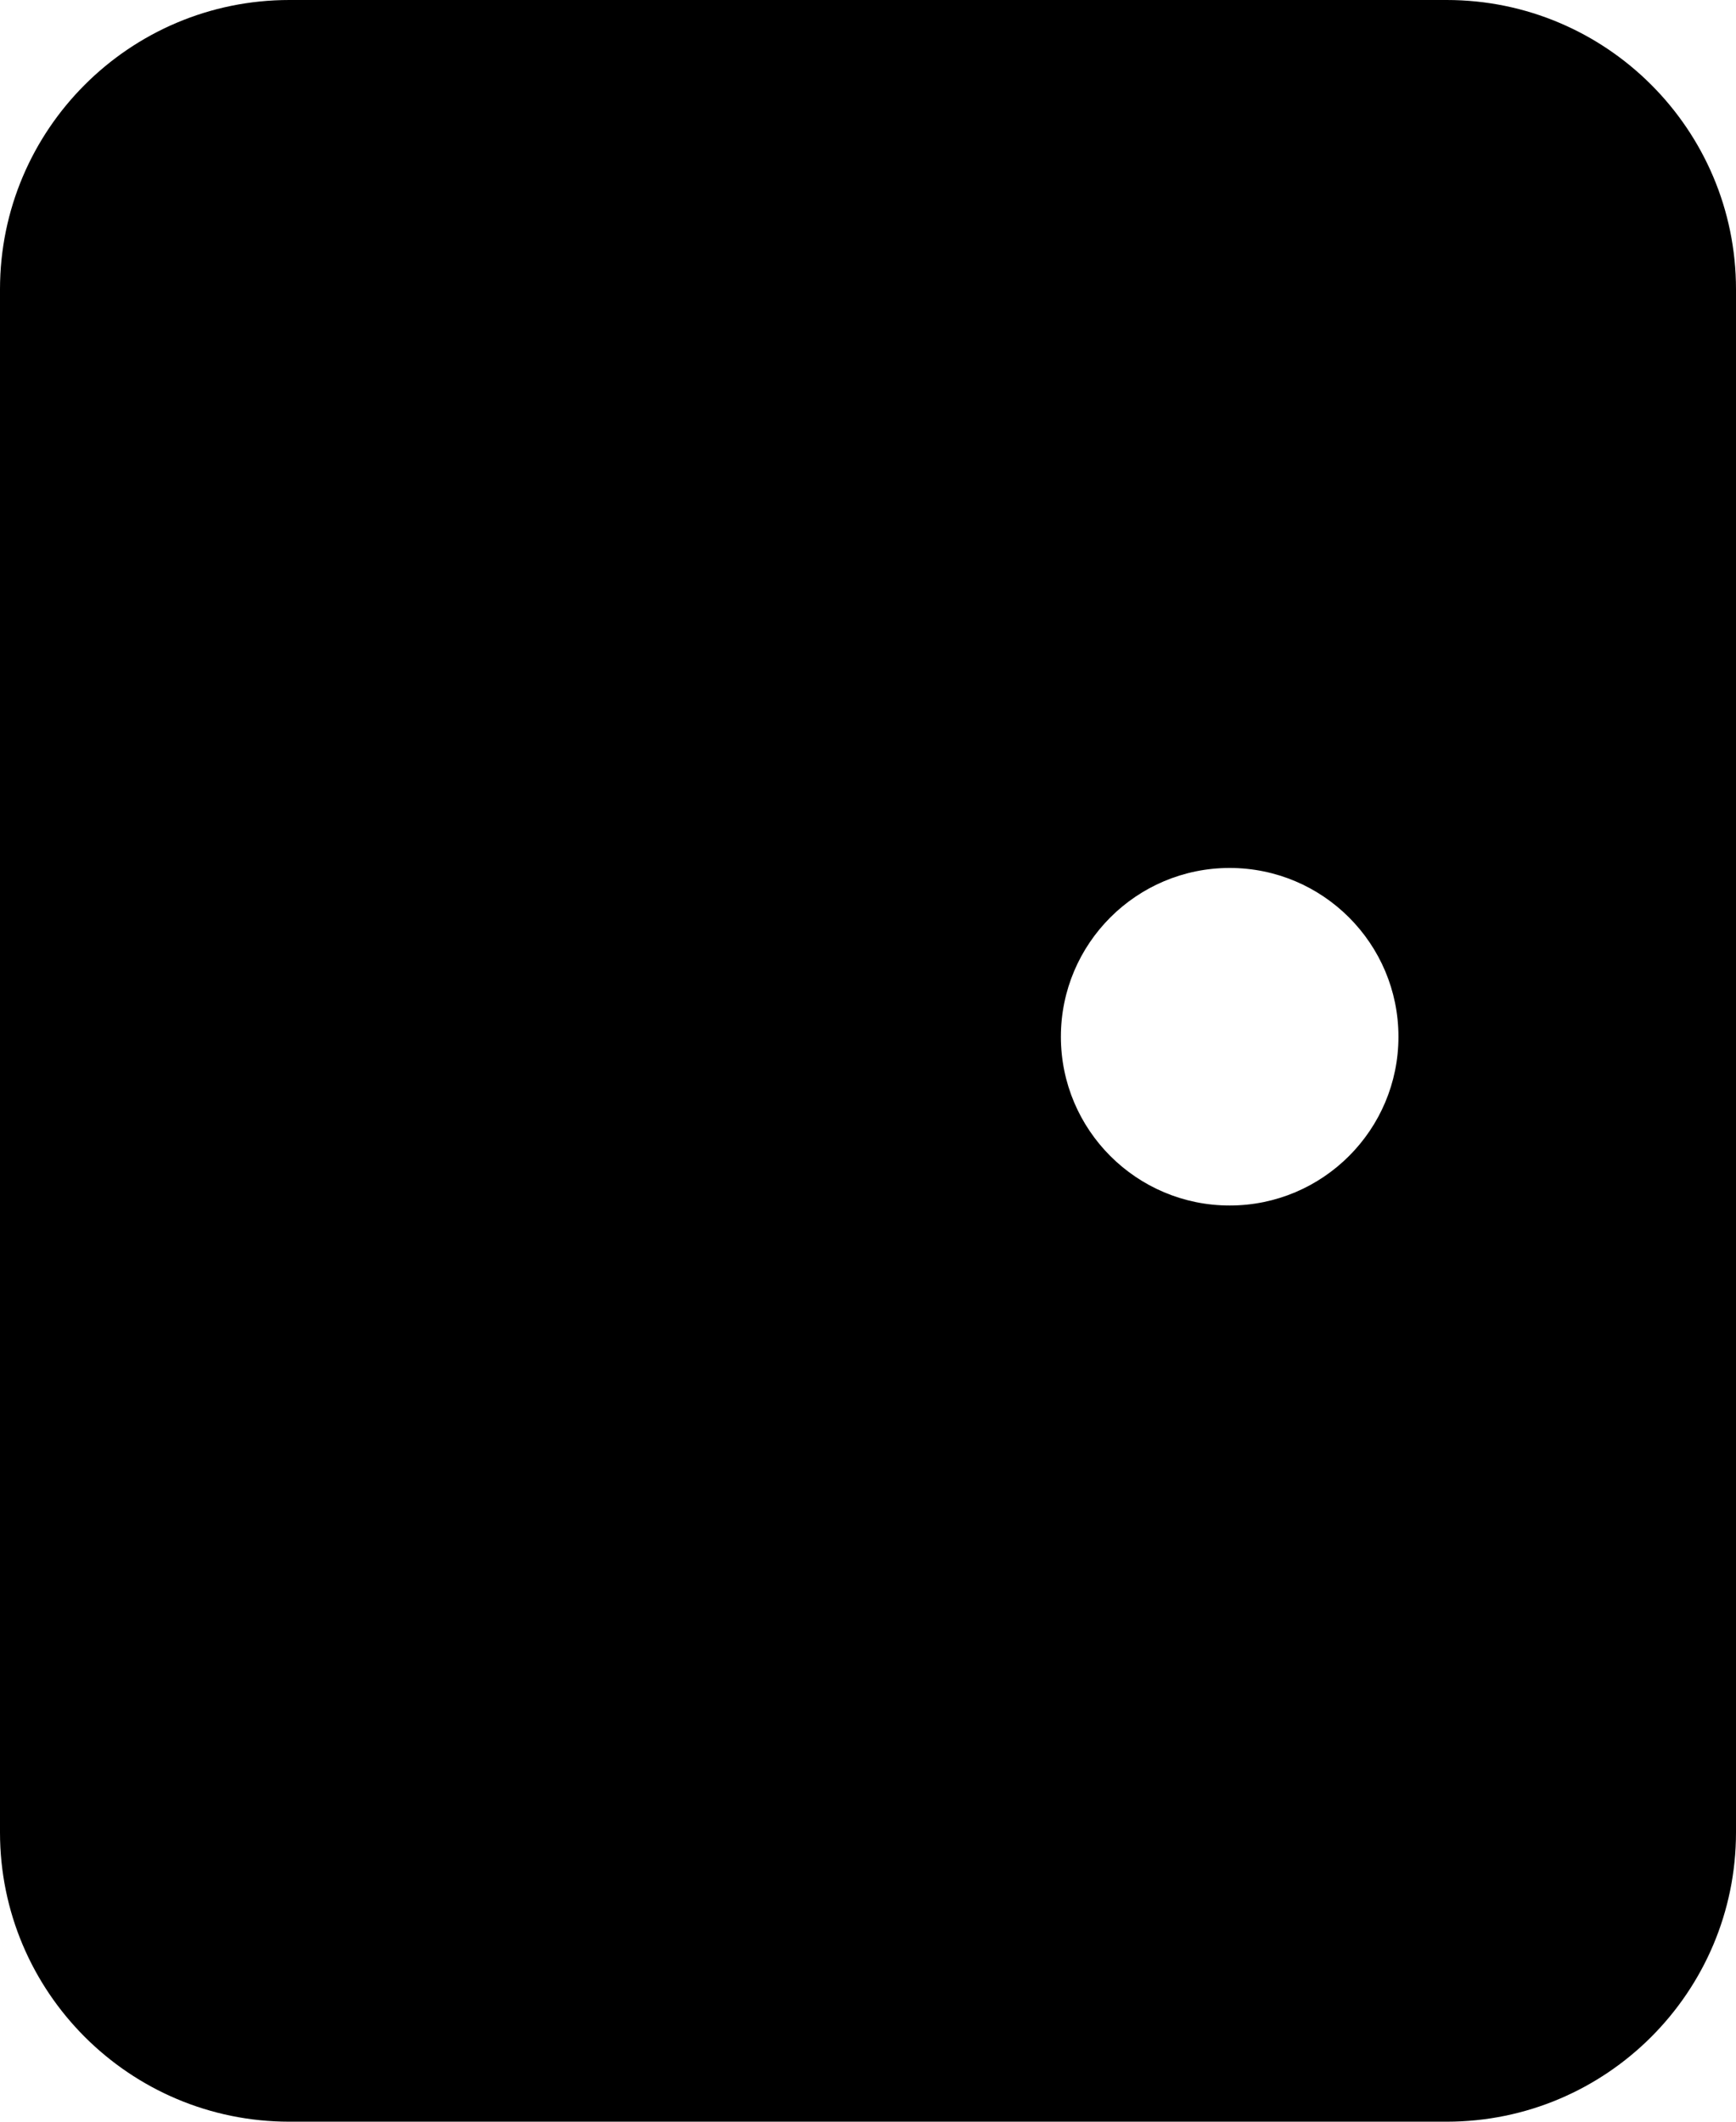 <?xml version="1.0" encoding="UTF-8"?>
<svg width="9px" height="11px" viewBox="0 0 9 11" version="1.1" xmlns="http://www.w3.org/2000/svg" xmlns:xlink="http://www.w3.org/1999/xlink">
    <!-- Generator: Sketch 63.1 (92452) - https://sketch.com -->
    <title>Rectangle-path</title>
    <desc>Created with Sketch.</desc>
    <defs>
        <path d="M10.5,70 C11.328,70 12,70.672 12,71.5 L12,79.5 C12,80.328 11.328,81 10.5,81 L4.5,81 C3.672,81 3,80.328 3,79.5 L3,71.5 C3,70.672 3.672,70 4.5,70 L10.5,70 Z M9.375,74.5 C8.892,74.5 8.5,74.892 8.5,75.375 C8.5,75.858 8.892,76.25 9.375,76.25 C9.858,76.25 10.25,75.858 10.25,75.375 C10.25,74.892 9.858,74.5 9.375,74.5 Z" id="path-1"></path>
    </defs>
    <g id="Page-1" stroke="none" stroke-width="1" fill="none" fill-rule="evenodd">
        <g id="Employee-List_Global-Search_Filter-collapse-Copy-2" transform="translate(-189, -324)">
            <g id="Filter-full" transform="translate(178, 178)">
                <g id="Group-4" transform="translate(8, 25)">
                    <g id="Filter-2">
                        <g id="Icons" transform="translate(0, 51)">
                            <mask id="mask-2" fill="white">
                                <use xlink:href="#path-1"></use>
                            </mask>
                            <use id="Rectangle-path" fill="#000000" fill-rule="nonzero" xlink:href="#path-1"></use>
                        </g>
                    </g>
                </g>
            </g>
        </g>
    </g>
</svg>